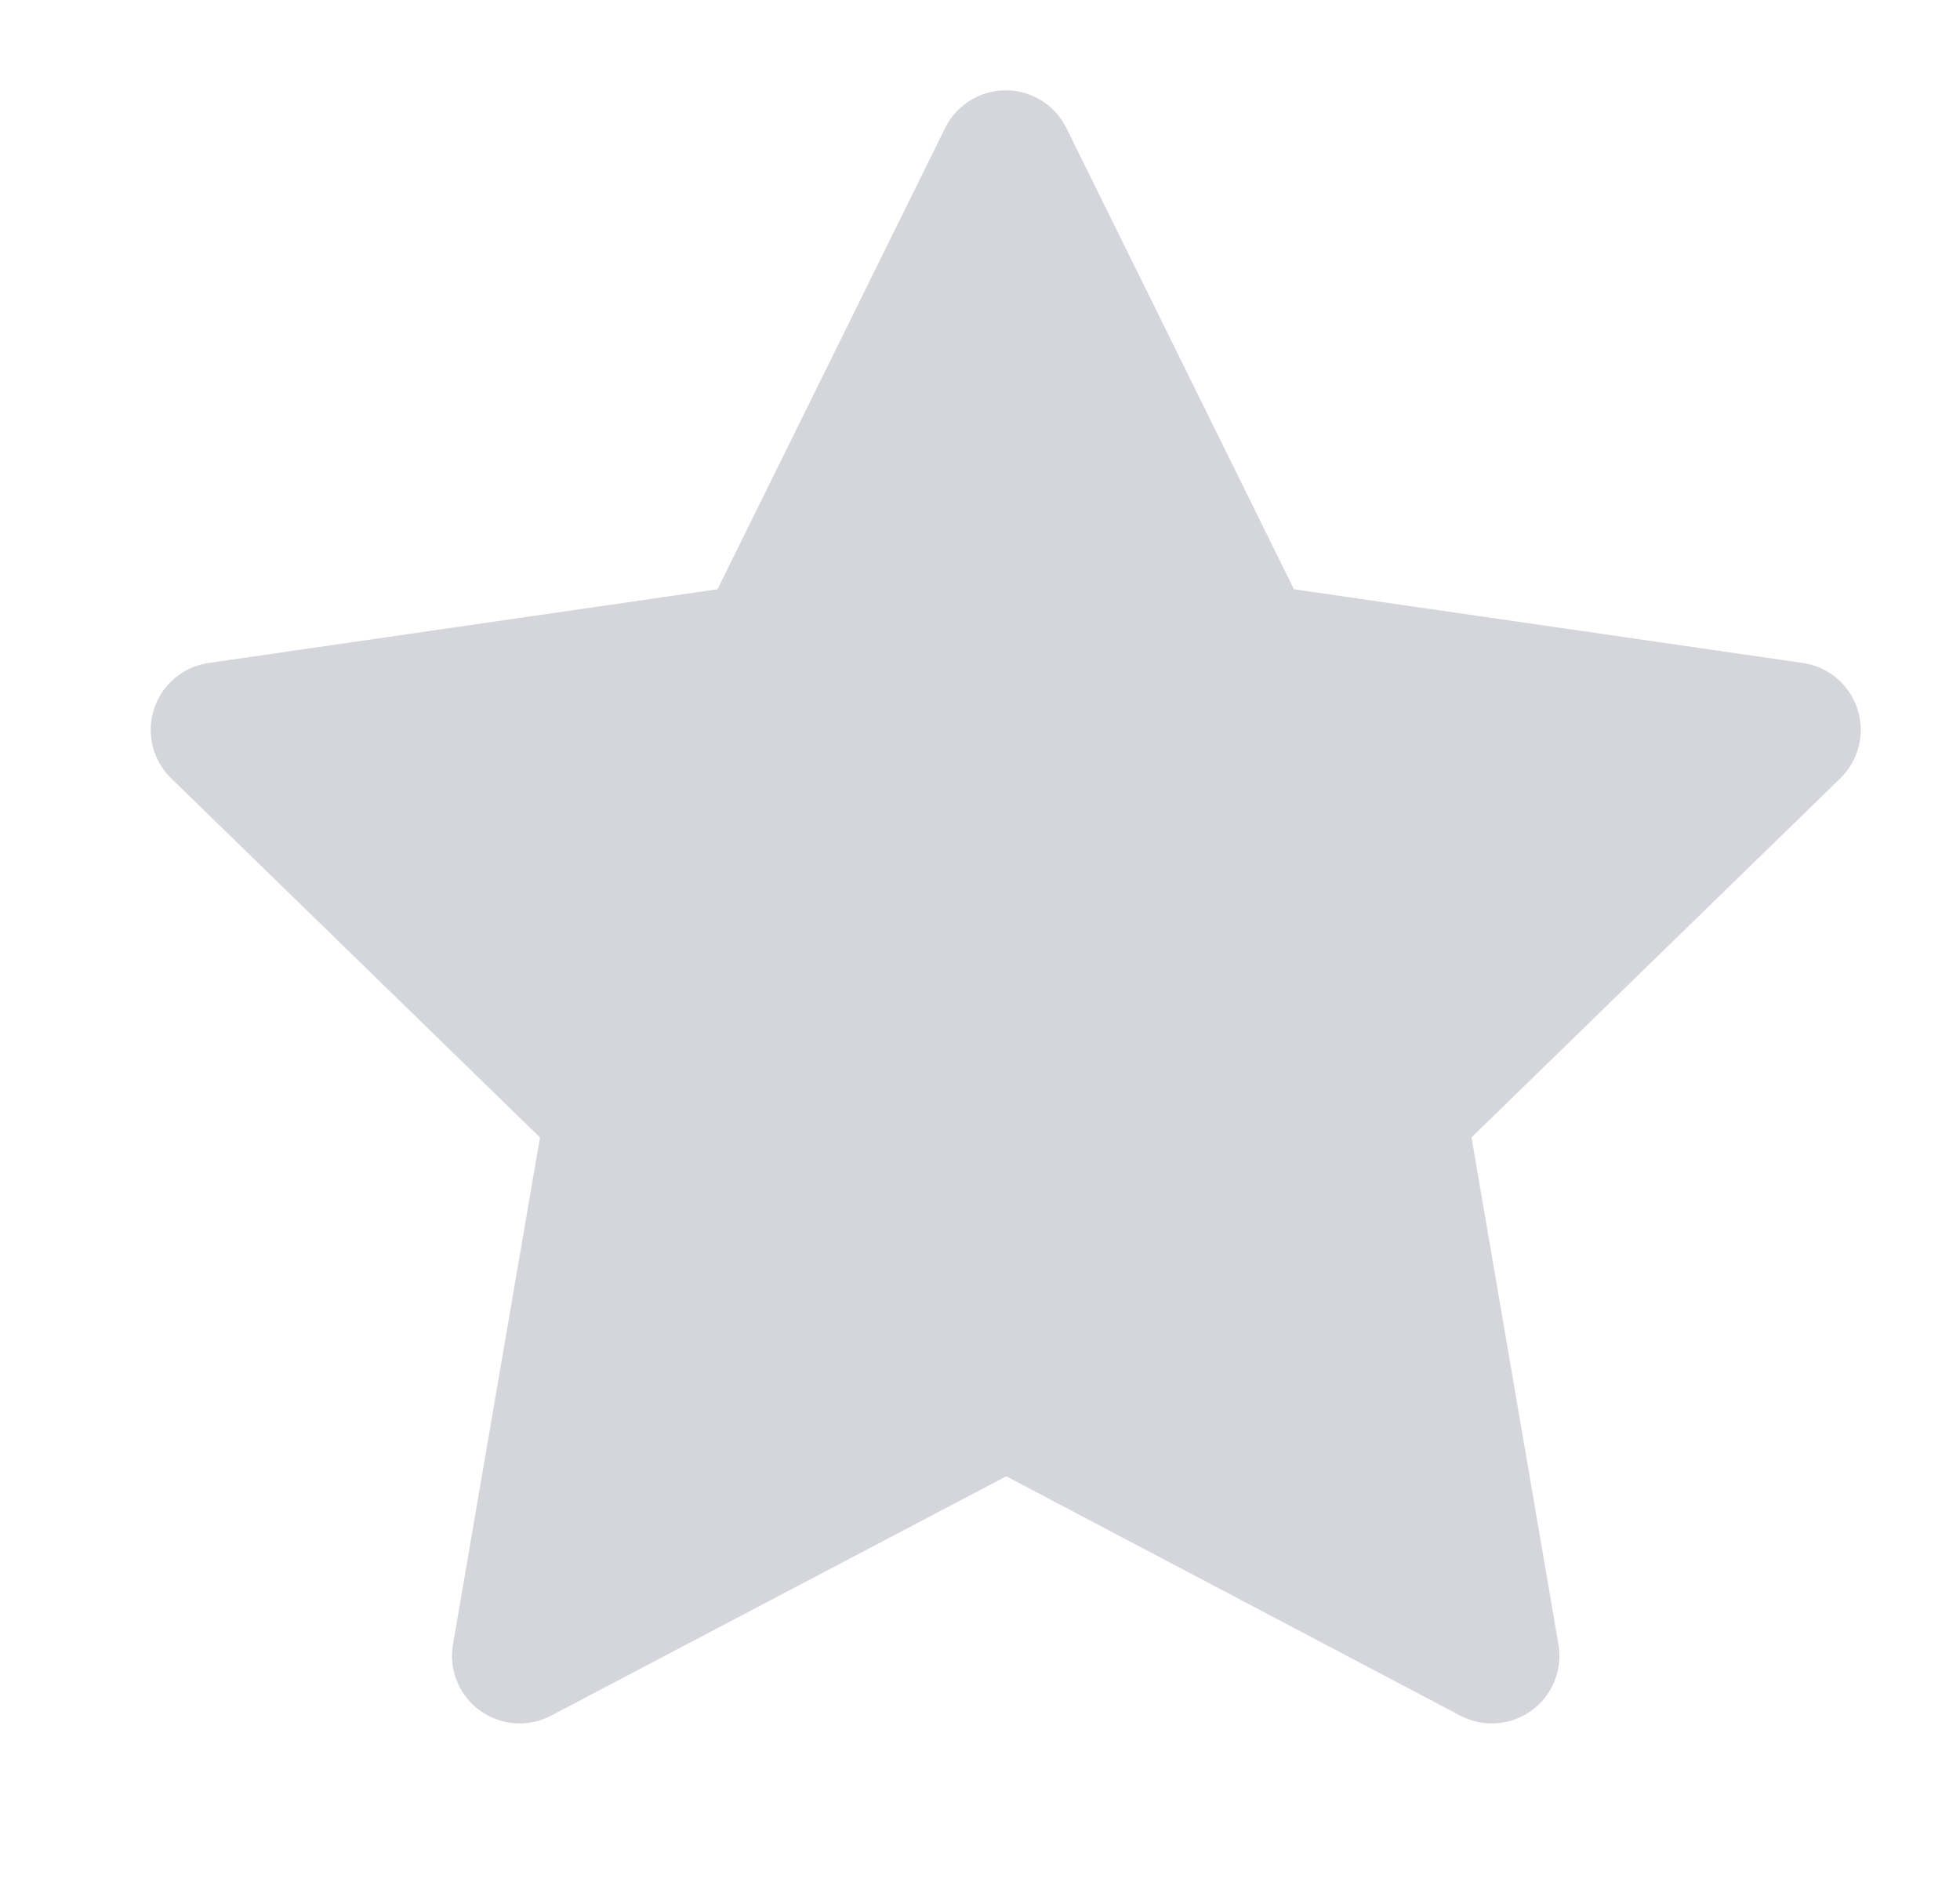 <svg width="29" height="28" viewBox="0 0 29 28" fill="none" xmlns="http://www.w3.org/2000/svg">
<path d="M14.889 20.708L7.688 24.494L9.064 16.476L3.23 10.797L11.28 9.631L14.881 2.336L18.481 9.631L26.531 10.797L20.698 16.476L22.073 24.494L14.889 20.708Z" fill="#D5D6DC" stroke="#D5D6DC" stroke-width="2" stroke-linecap="round" stroke-linejoin="round"/>
</svg>
